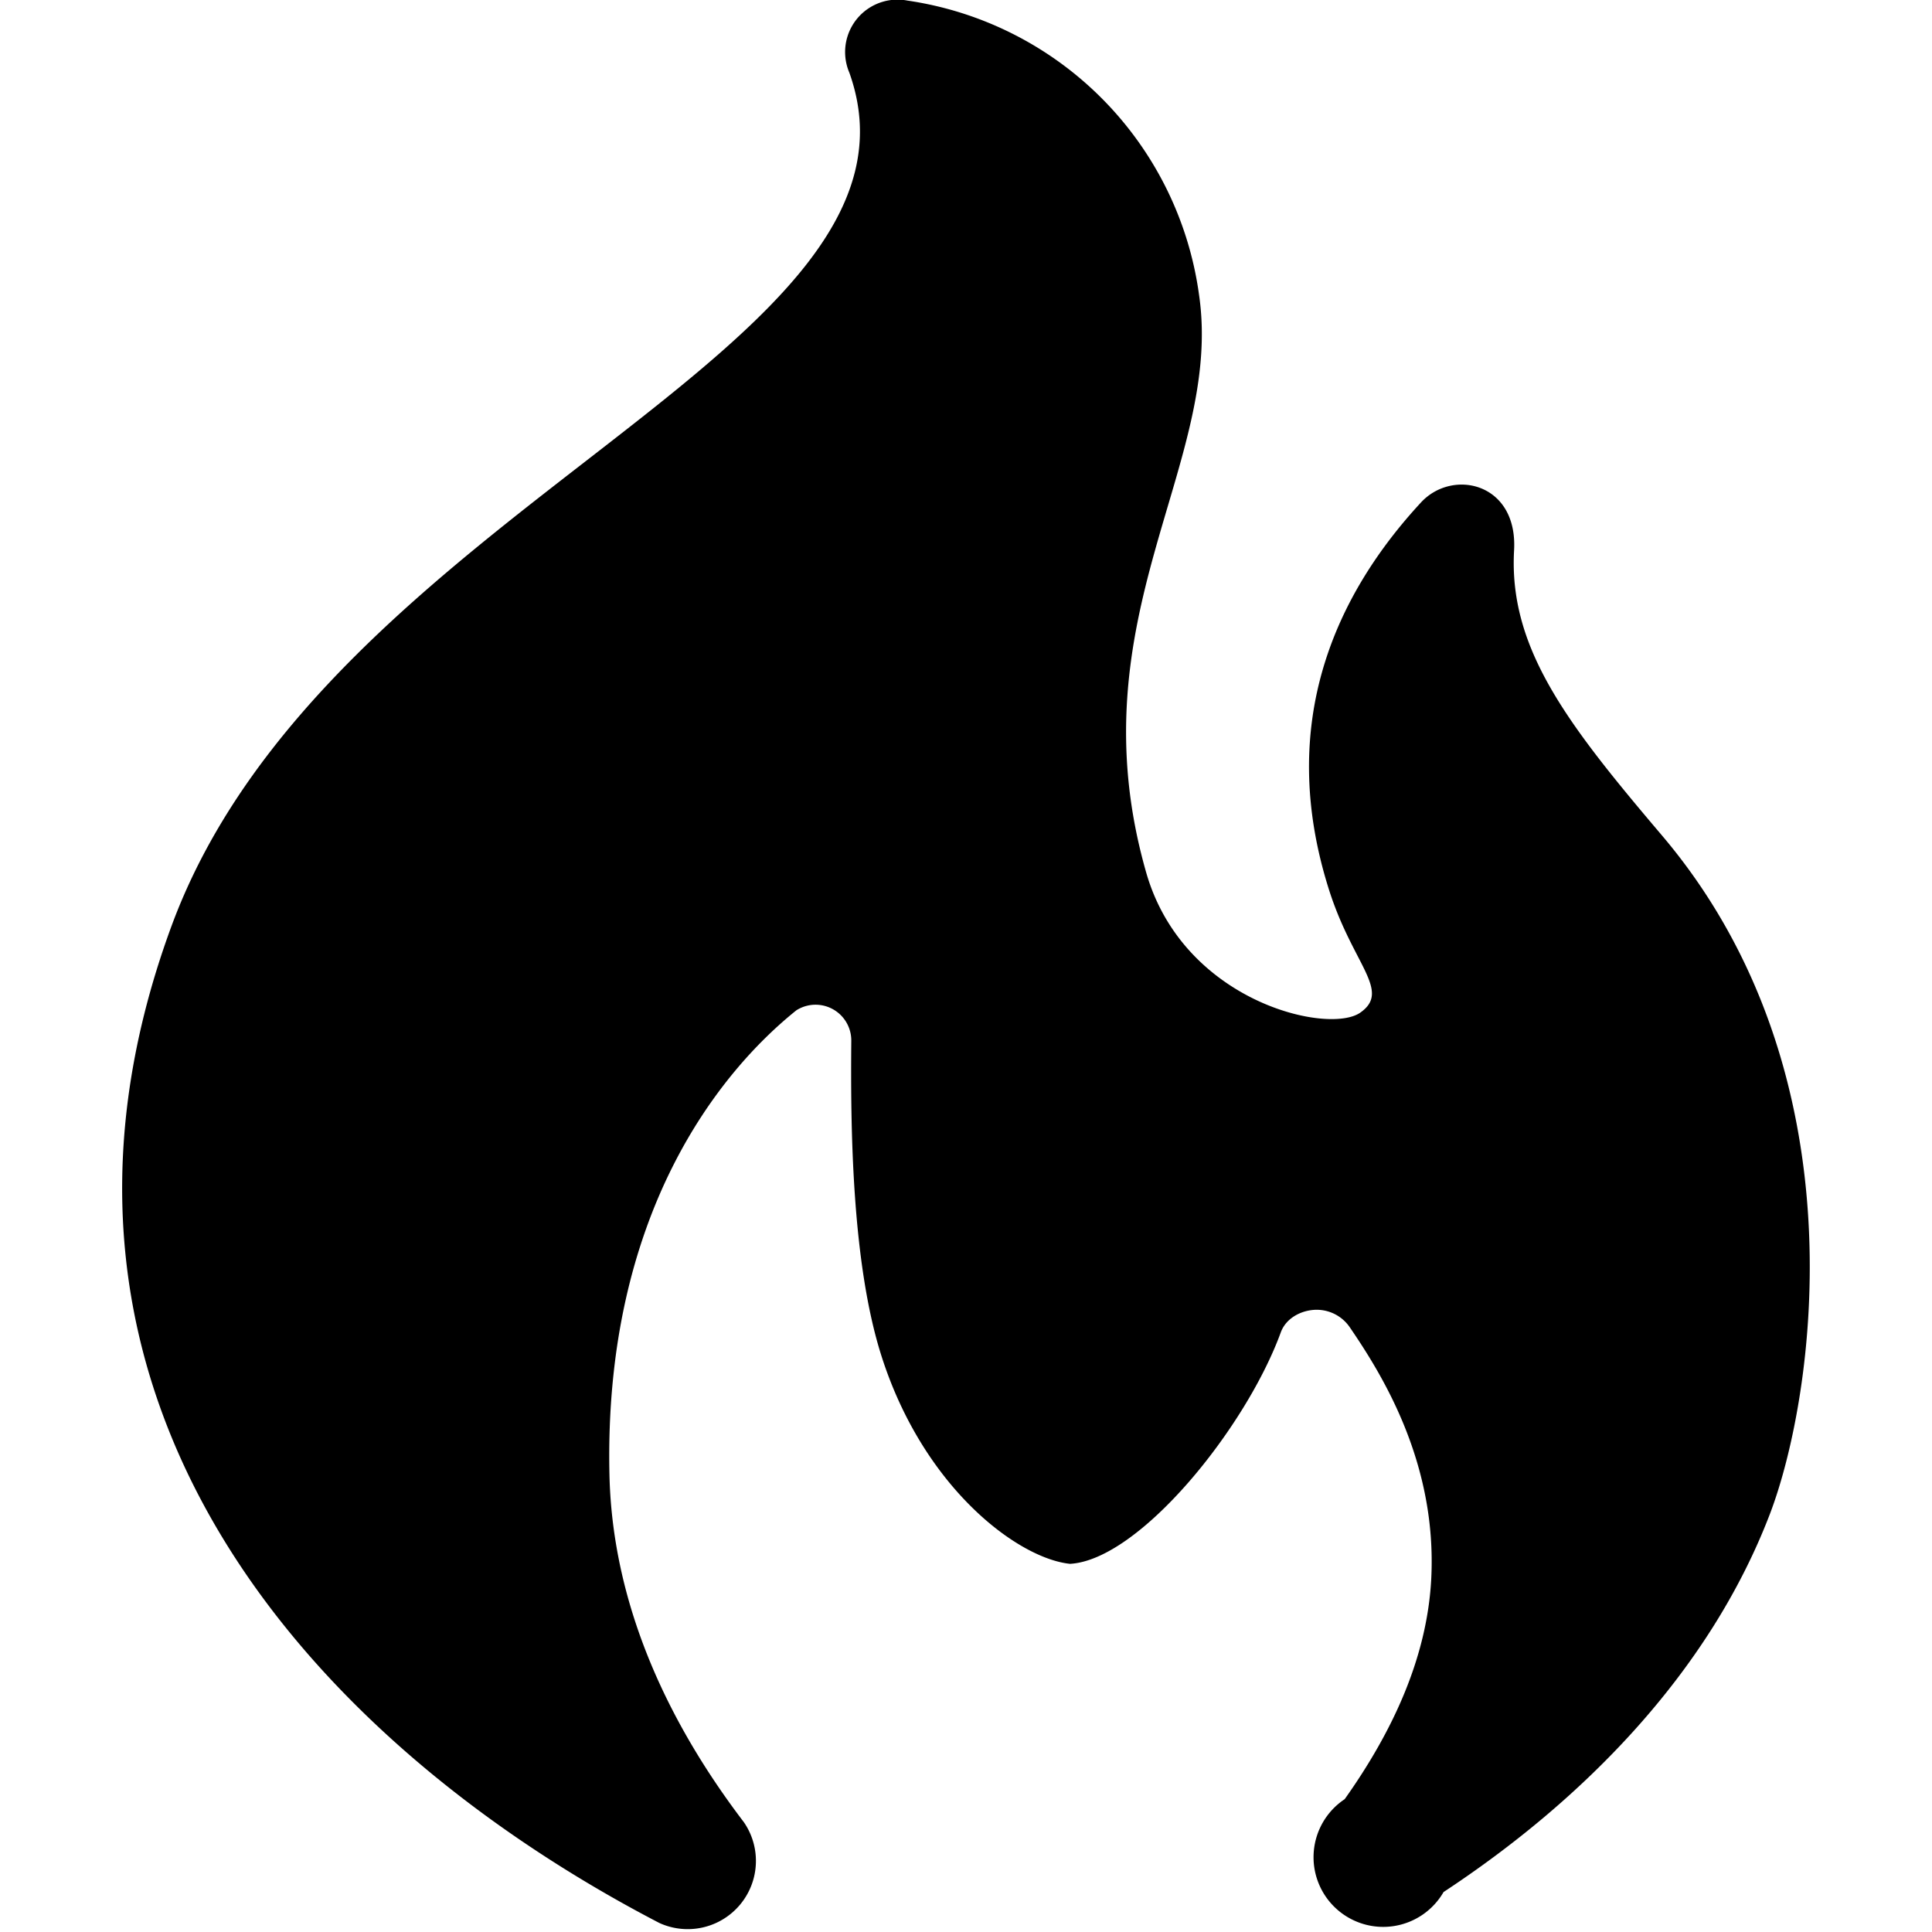 <svg xmlns="http://www.w3.org/2000/svg" width="16" height="16" viewBox="0 0 16 16">
  <path fill-rule="evenodd" d="M6.16 15.09a.565.565 0 0 1-.7.835C2.633 14.456-.03 11.609 1.42 7.67 2.7 4.194 7.853 2.895 7.034.602a.434.434 0 0 1 .482-.597A2.853 2.853 0 0 1 9.93 2.442c.205 1.408-1.041 2.674-.438 4.783.307 1.073 1.507 1.345 1.772 1.162.26-.181-.059-.394-.257-1.016-.444-1.395.066-2.459.762-3.211.262-.282.801-.162.77.397-.046.812.443 1.441 1.224 2.361 1.676 1.975 1.262 4.657.895 5.619-.508 1.327-1.561 2.38-2.703 3.132a.577.577 0 1 1-.819-.769c.392-.552.683-1.168.717-1.826.049-.966-.413-1.699-.676-2.084a.332.332 0 0 0-.298-.142c-.118.009-.232.076-.272.186-.29.794-1.171 1.884-1.745 1.917-.426-.043-1.21-.621-1.561-1.718-.251-.783-.257-1.93-.251-2.614a.296.296 0 0 0-.455-.252c-.632.507-1.593 1.683-1.548 3.837.023 1.129.524 2.113 1.113 2.886z"/>
</svg>
